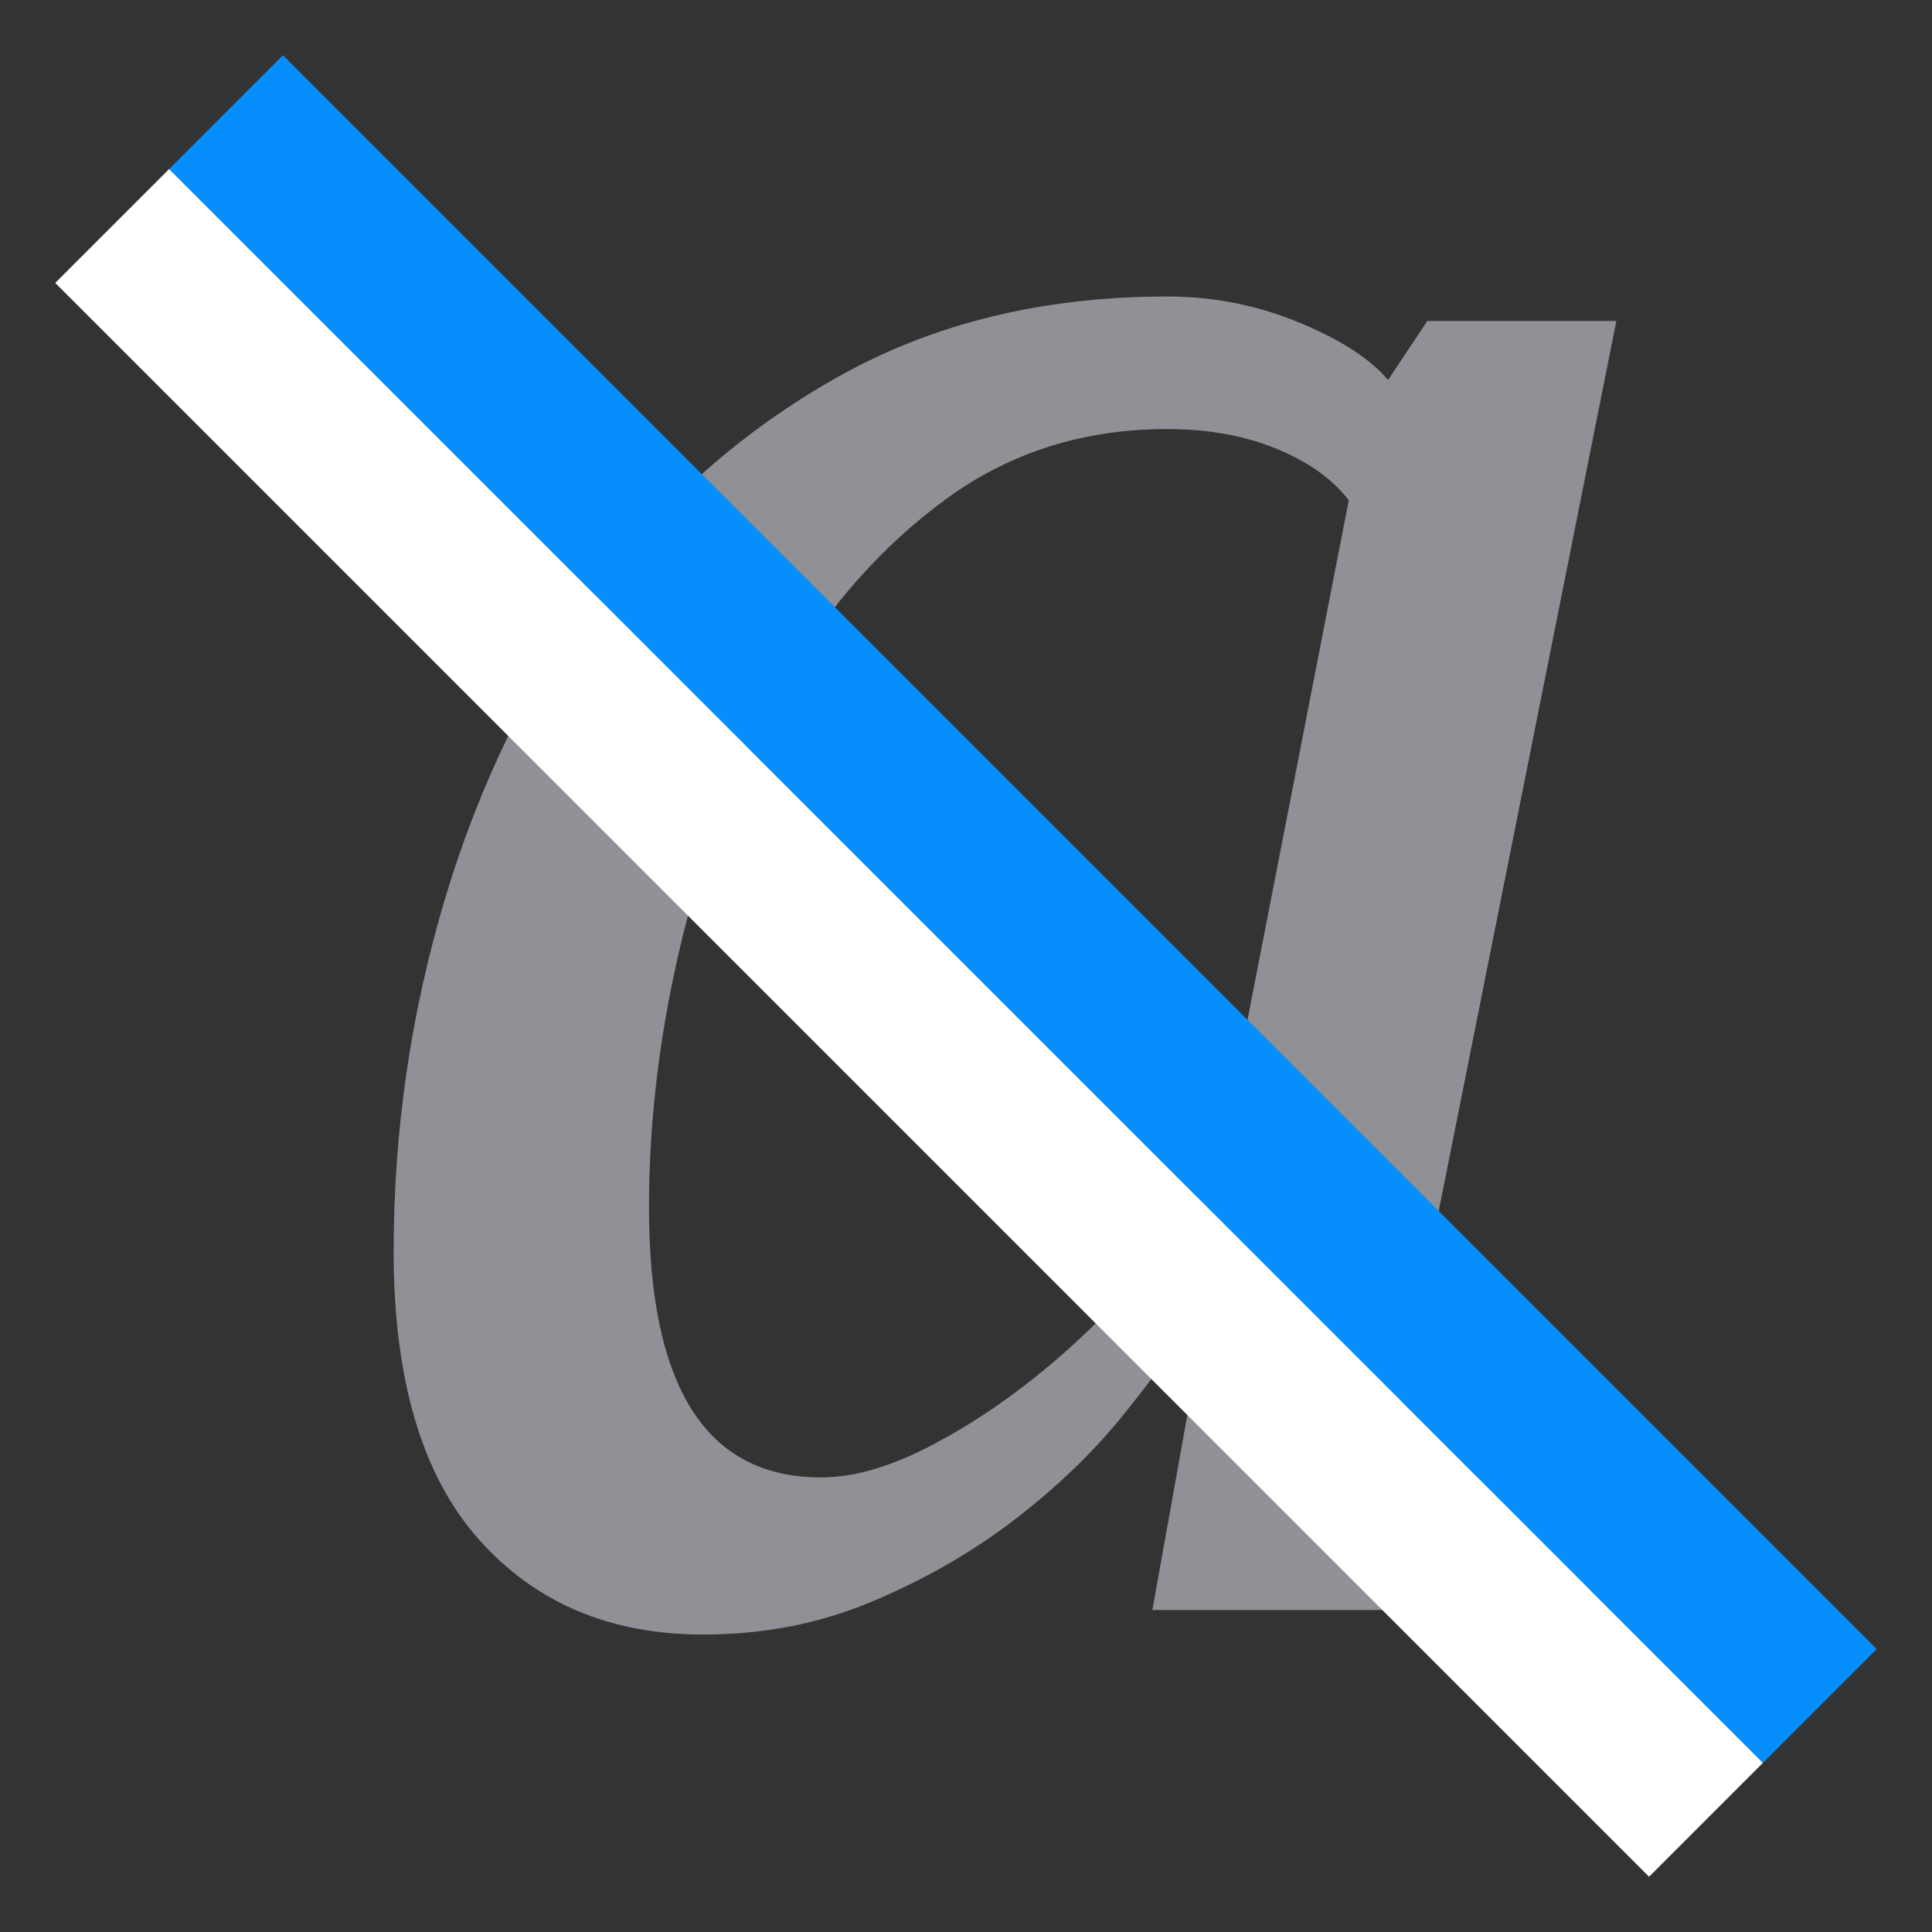 <?xml version="1.0" encoding="UTF-8" standalone="no"?>
<svg width="24px" height="24px" viewBox="0 0 24 24" version="1.1" xmlns="http://www.w3.org/2000/svg" xmlns:xlink="http://www.w3.org/1999/xlink">
    <rect x="0" y="0" width="24" height="24" fill="#333333" stroke="none"/>
    <!-- Generator: sketchtool 3.8.3 (29802) - http://www.bohemiancoding.com/sketch -->
    <title>Group 65 Copy 3</title>
    <desc>Created with sketchtool.</desc>
    <defs></defs>
    <g id="Welcome" stroke="none" stroke-width="1" fill="none" fill-rule="evenodd">
        <g id="3-Advanced-mode" transform="translate(-455, -395)">
            <g id="Group-85-Copy-3" transform="translate(200, 111)">
                <g id="Group-88">
                    <g id="Group-81-Copy-14" transform="translate(18, 281)">
                        <g id="Group-68-Copy-12" transform="translate(237, 0)">
                            <g id="Group-65-Copy-3" transform="translate(0, 3)">
                                <rect id="Rectangle-374-Copy" opacity="0.137" x="0" y="0" width="24" height="24"></rect>
                                <path d="M10.197,18.353 C10.584,18.353 11.011,18.236 11.478,18.002 C11.946,17.768 12.408,17.469 12.866,17.102 C13.324,16.736 13.75,16.325 14.147,15.867 C14.544,15.41 14.874,14.957 15.138,14.51 L16.755,6.214 C16.551,5.95 16.252,5.736 15.855,5.574 C15.458,5.411 15.006,5.33 14.498,5.33 C13.461,5.33 12.546,5.619 11.753,6.199 C10.96,6.778 10.289,7.536 9.74,8.471 C9.191,9.406 8.774,10.448 8.489,11.597 C8.205,12.746 8.062,13.88 8.062,14.998 C8.062,17.235 8.774,18.353 10.197,18.353 L10.197,18.353 Z M14.772,16.431 C14.569,16.777 14.284,17.174 13.918,17.621 C13.552,18.068 13.11,18.49 12.591,18.887 C12.073,19.283 11.488,19.619 10.838,19.893 C10.187,20.168 9.486,20.305 8.733,20.305 C7.574,20.305 6.644,19.909 5.942,19.116 C5.241,18.322 4.89,17.133 4.89,15.547 C4.89,14.042 5.104,12.578 5.531,11.155 C5.958,9.732 6.578,8.466 7.391,7.358 C8.205,6.25 9.206,5.36 10.396,4.689 C11.585,4.018 12.952,3.683 14.498,3.683 C15.067,3.683 15.611,3.789 16.13,4.003 C16.648,4.216 17.019,4.455 17.243,4.72 L17.731,3.987 L20.079,3.987 L17.212,18.353 L19.713,18.353 L19.713,20 L14.315,20 L14.955,16.431 L14.772,16.431 Z" id="a" fill="#909096"></path>
                                <g id="Group-67" transform="translate(12, 12) rotate(45) translate(-12, -12) translate(-2, 10)">
                                    <rect id="Rectangle-426" fill="#068FFC" x="1.49347201e-12" y="-1.62514446e-12" width="28" height="2"></rect>
                                    <rect id="Rectangle-426-Copy" fill="#FFFFFF" x="1.49347201e-12" y="2" width="28" height="2"></rect>
                                </g>
                            </g>
                        </g>
                    </g>
                </g>
            </g>
        </g>
    </g>
</svg>